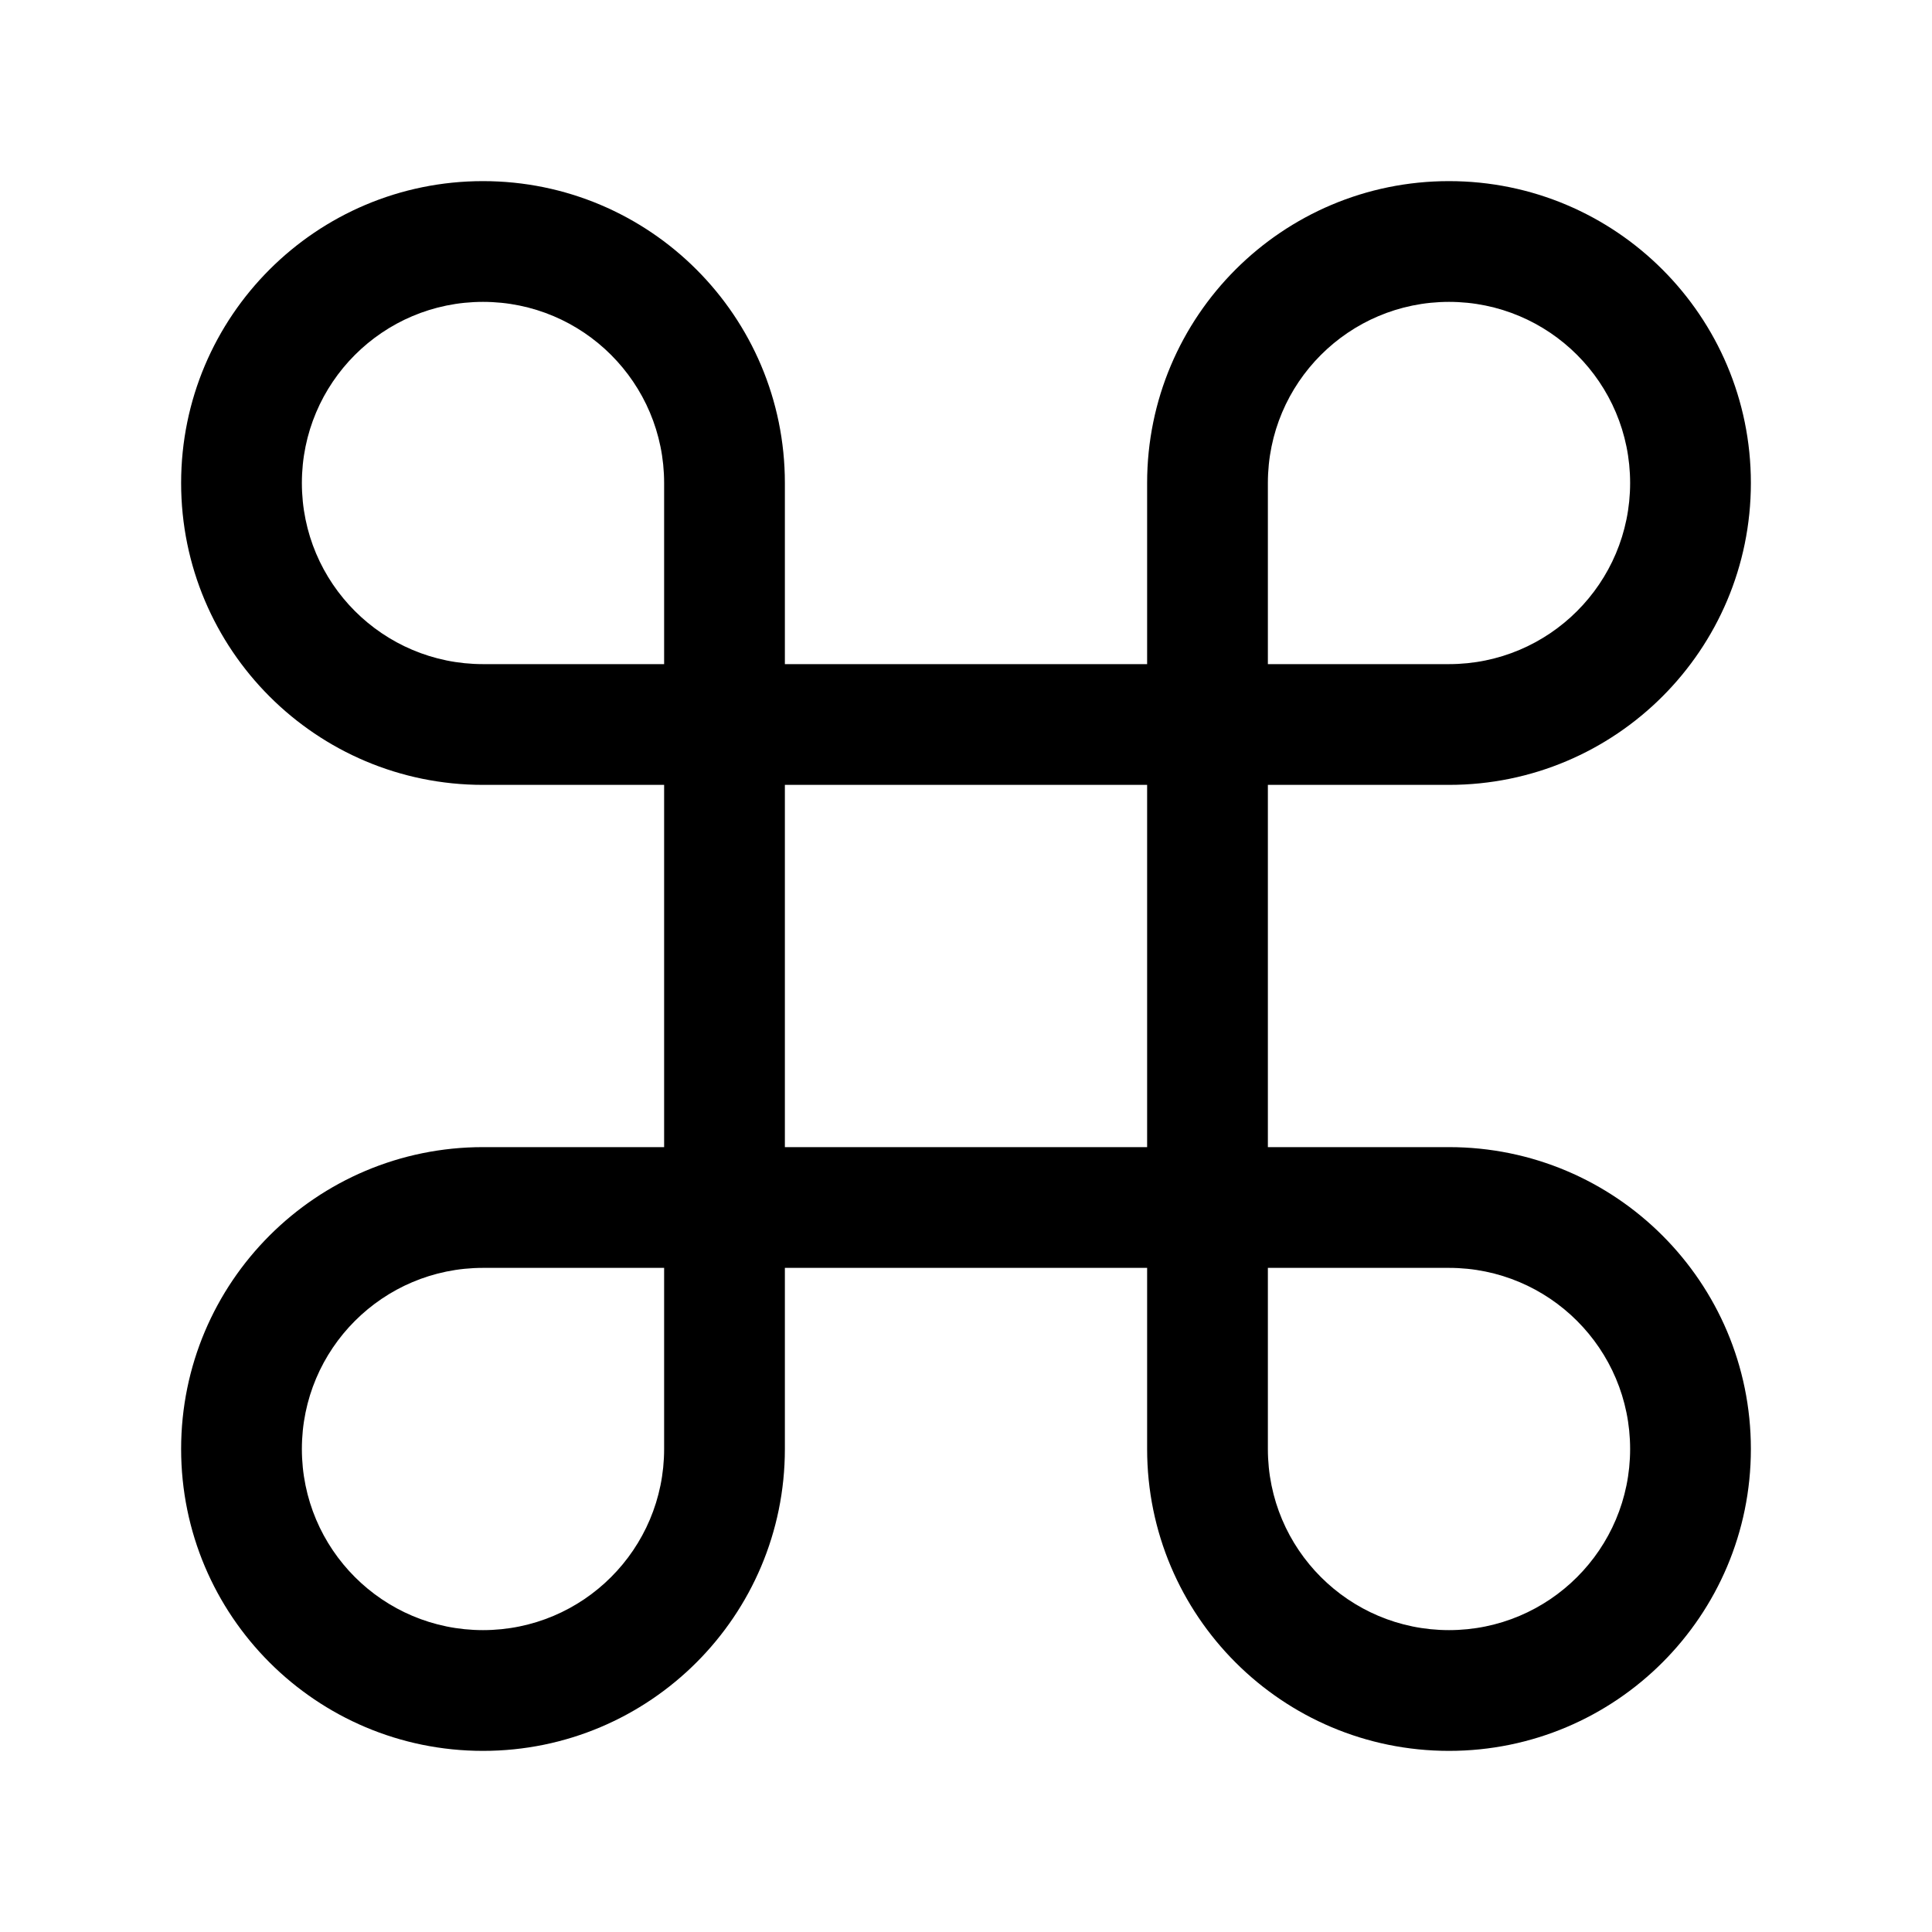 <svg width="24" height="24" viewBox="0 0 24 24" fill="none" xmlns="http://www.w3.org/2000/svg">
<g id="key-command">
<g clip-path="url(#clip0_232_14508)">
<g id="Weight=Dynamic">
<path id="Vector (Stroke)" fill-rule="evenodd" clip-rule="evenodd" d="M6 3.75C4.757 3.75 3.75 4.757 3.75 6C3.75 7.243 4.757 8.25 6 8.25H8.25V6C8.25 4.757 7.243 3.75 6 3.75ZM9.75 8.25V6C9.75 3.929 8.071 2.25 6 2.25C3.929 2.25 2.25 3.929 2.25 6C2.25 8.071 3.929 9.75 6 9.75H8.25V14.25H6C3.929 14.25 2.25 15.929 2.25 18C2.25 20.071 3.929 21.75 6 21.75C8.071 21.75 9.75 20.071 9.75 18V15.75H14.25V18C14.25 20.071 15.929 21.75 18 21.75C20.071 21.75 21.75 20.071 21.75 18C21.75 15.929 20.071 14.25 18 14.25H15.75V9.75H18C20.071 9.75 21.75 8.071 21.75 6C21.75 3.929 20.071 2.25 18 2.25C15.929 2.25 14.25 3.929 14.25 6V8.25H9.75ZM9.75 9.75V14.25H14.25V9.75H9.75ZM15.75 8.25H18C19.243 8.25 20.25 7.243 20.25 6C20.25 4.757 19.243 3.75 18 3.75C16.757 3.75 15.75 4.757 15.75 6V8.25ZM15.75 15.75V18C15.75 19.243 16.757 20.25 18 20.25C19.243 20.25 20.25 19.243 20.25 18C20.25 16.757 19.243 15.75 18 15.75H15.75ZM8.25 15.75H6C4.757 15.75 3.75 16.757 3.75 18C3.75 19.243 4.757 20.25 6 20.25C7.243 20.25 8.25 19.243 8.25 18V15.75Z" fill="black"/>
</g>
</g>
</g>
<defs>
<clipPath id="clip0_232_14508">
<rect width="24" height="24" rx="5" fill="white"/>
</clipPath>
</defs>
</svg>
